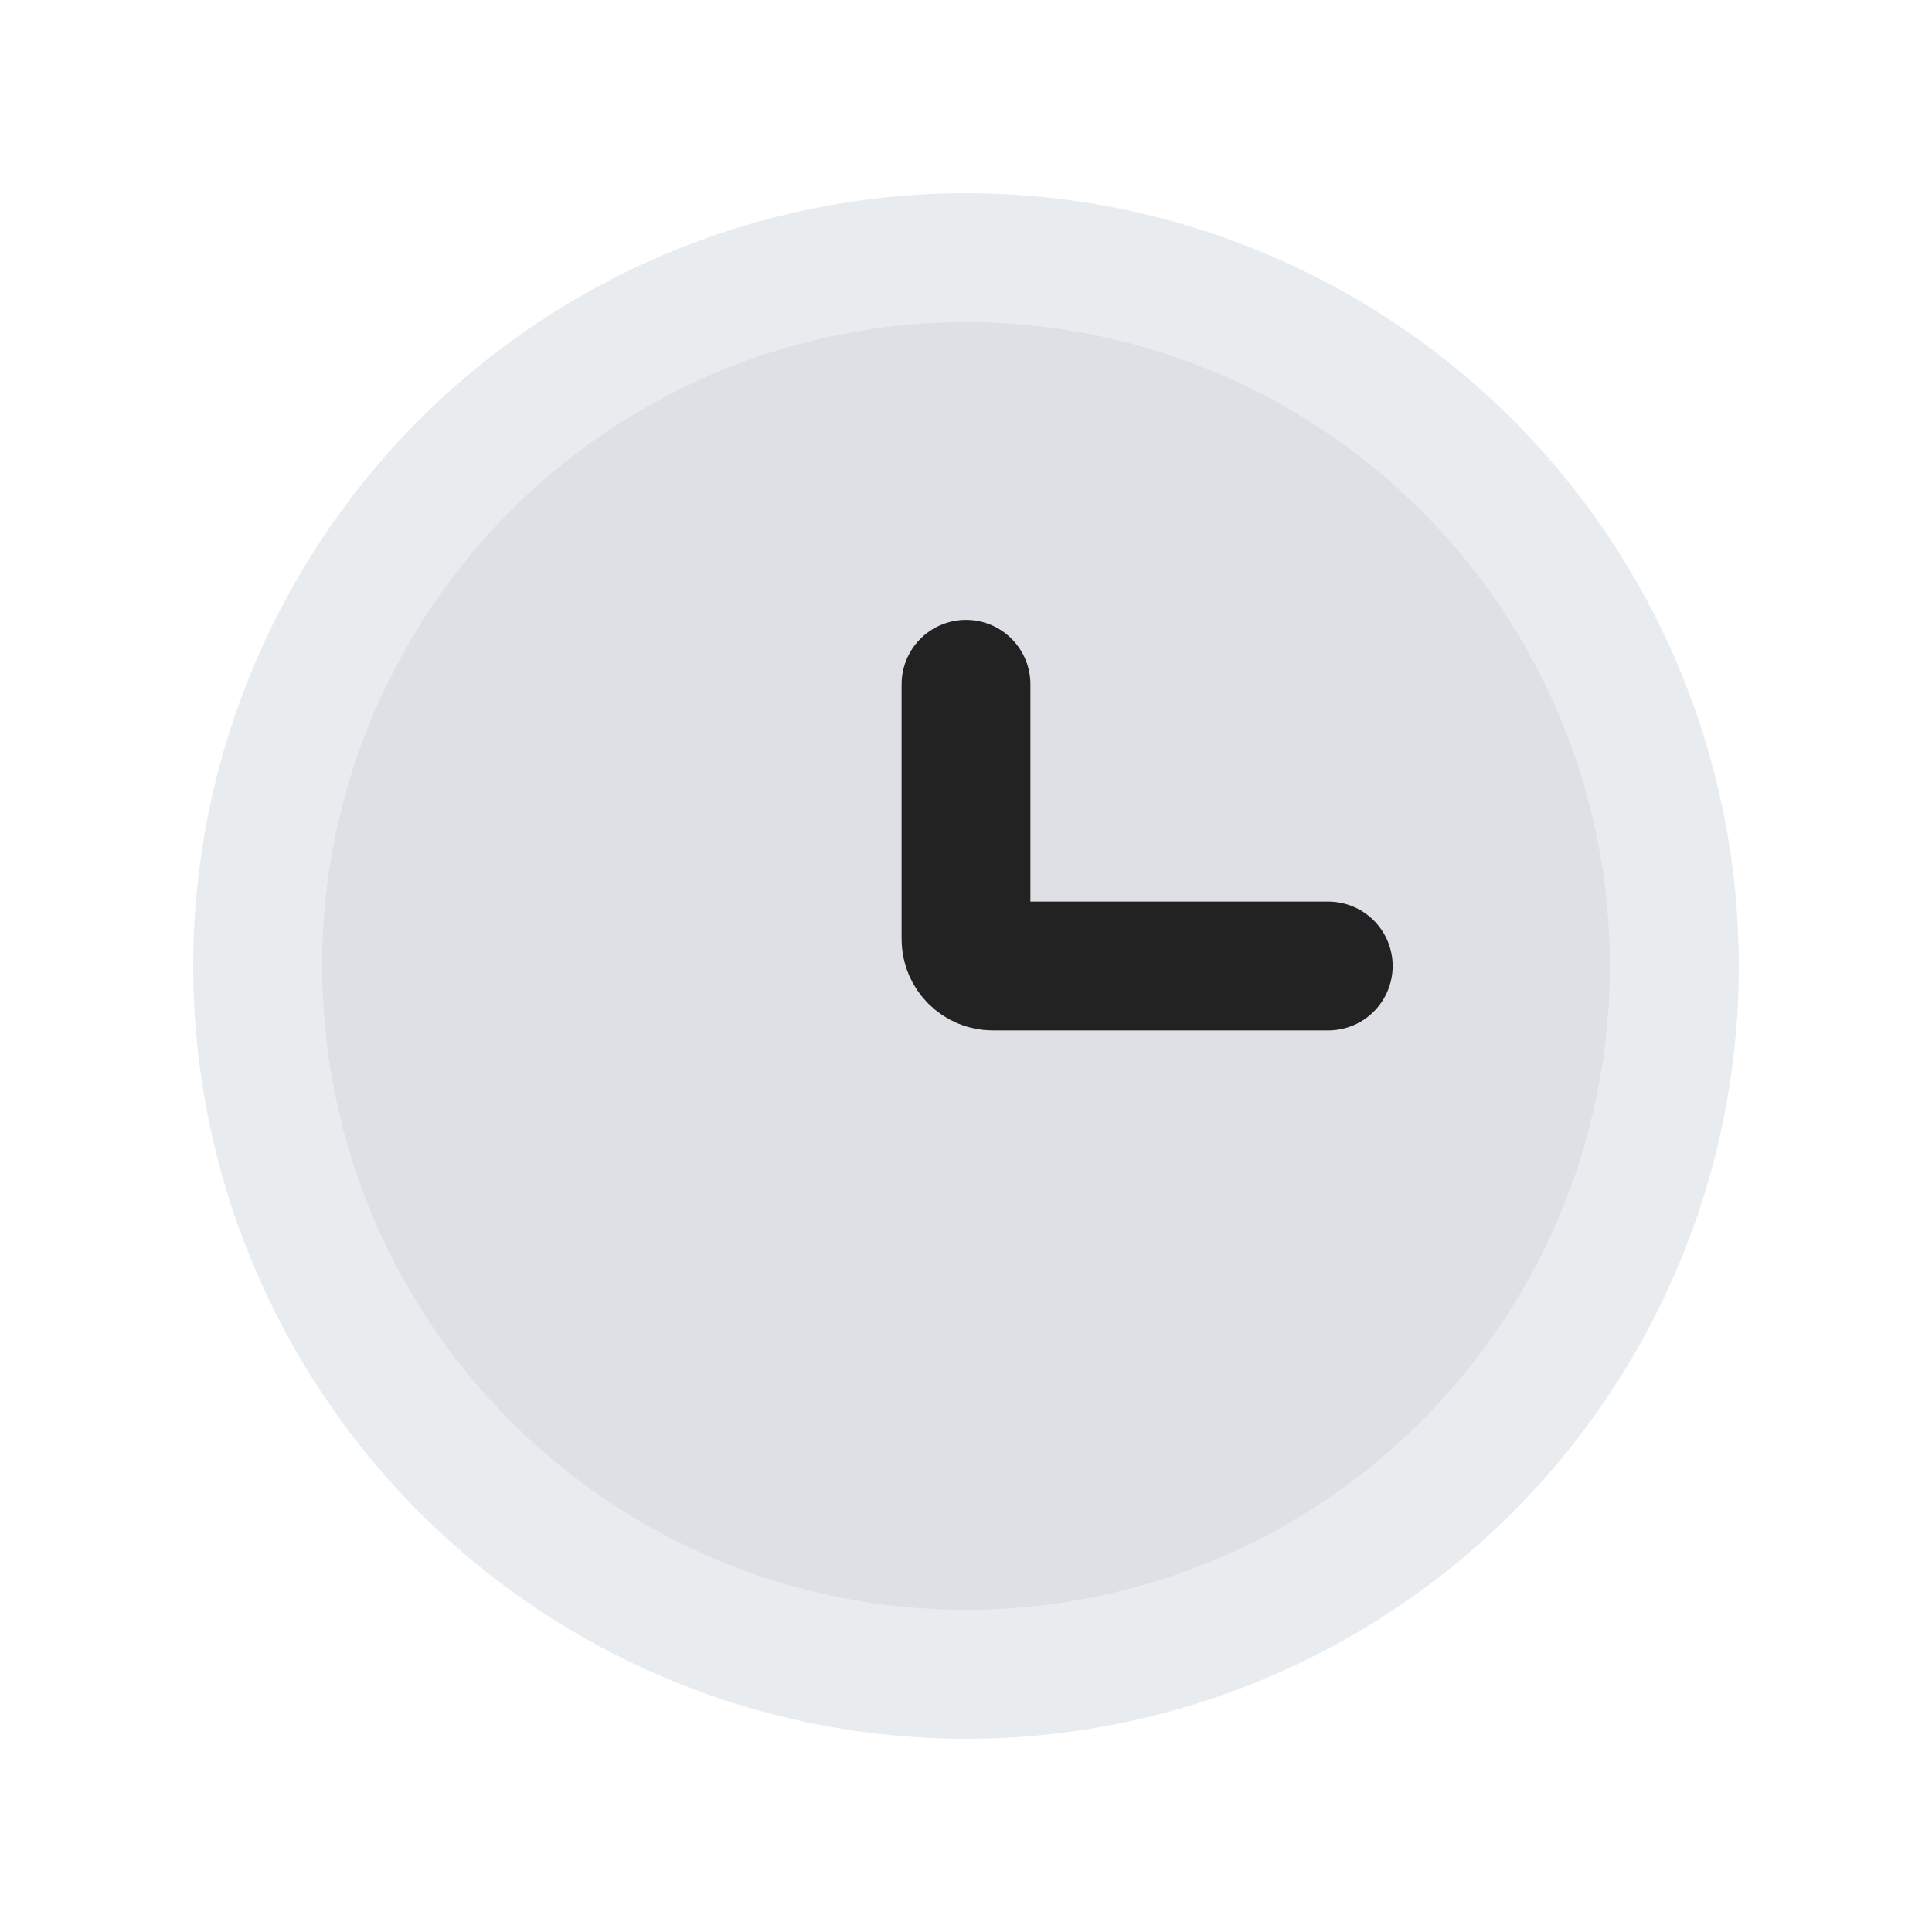  <svg width="18" height="18" viewBox="0 0 18 18" fill="none"
                                        xmlns="http://www.w3.org/2000/svg">
                                        <circle cx="9" cy="9" r="6" fill="#7E869E" fill-opacity="0.25" />
                                        <circle cx="9" cy="9" r="6.6" stroke="#B2BECA" stroke-opacity="0.3"
                                            stroke-width="1.2" />
                                        <path d="M12.375 9H9.25C9.112 9 9 8.888 9 8.75V6.375" stroke="#222222"
                                            stroke-width="1.2" stroke-linecap="round" />
                                    </svg>